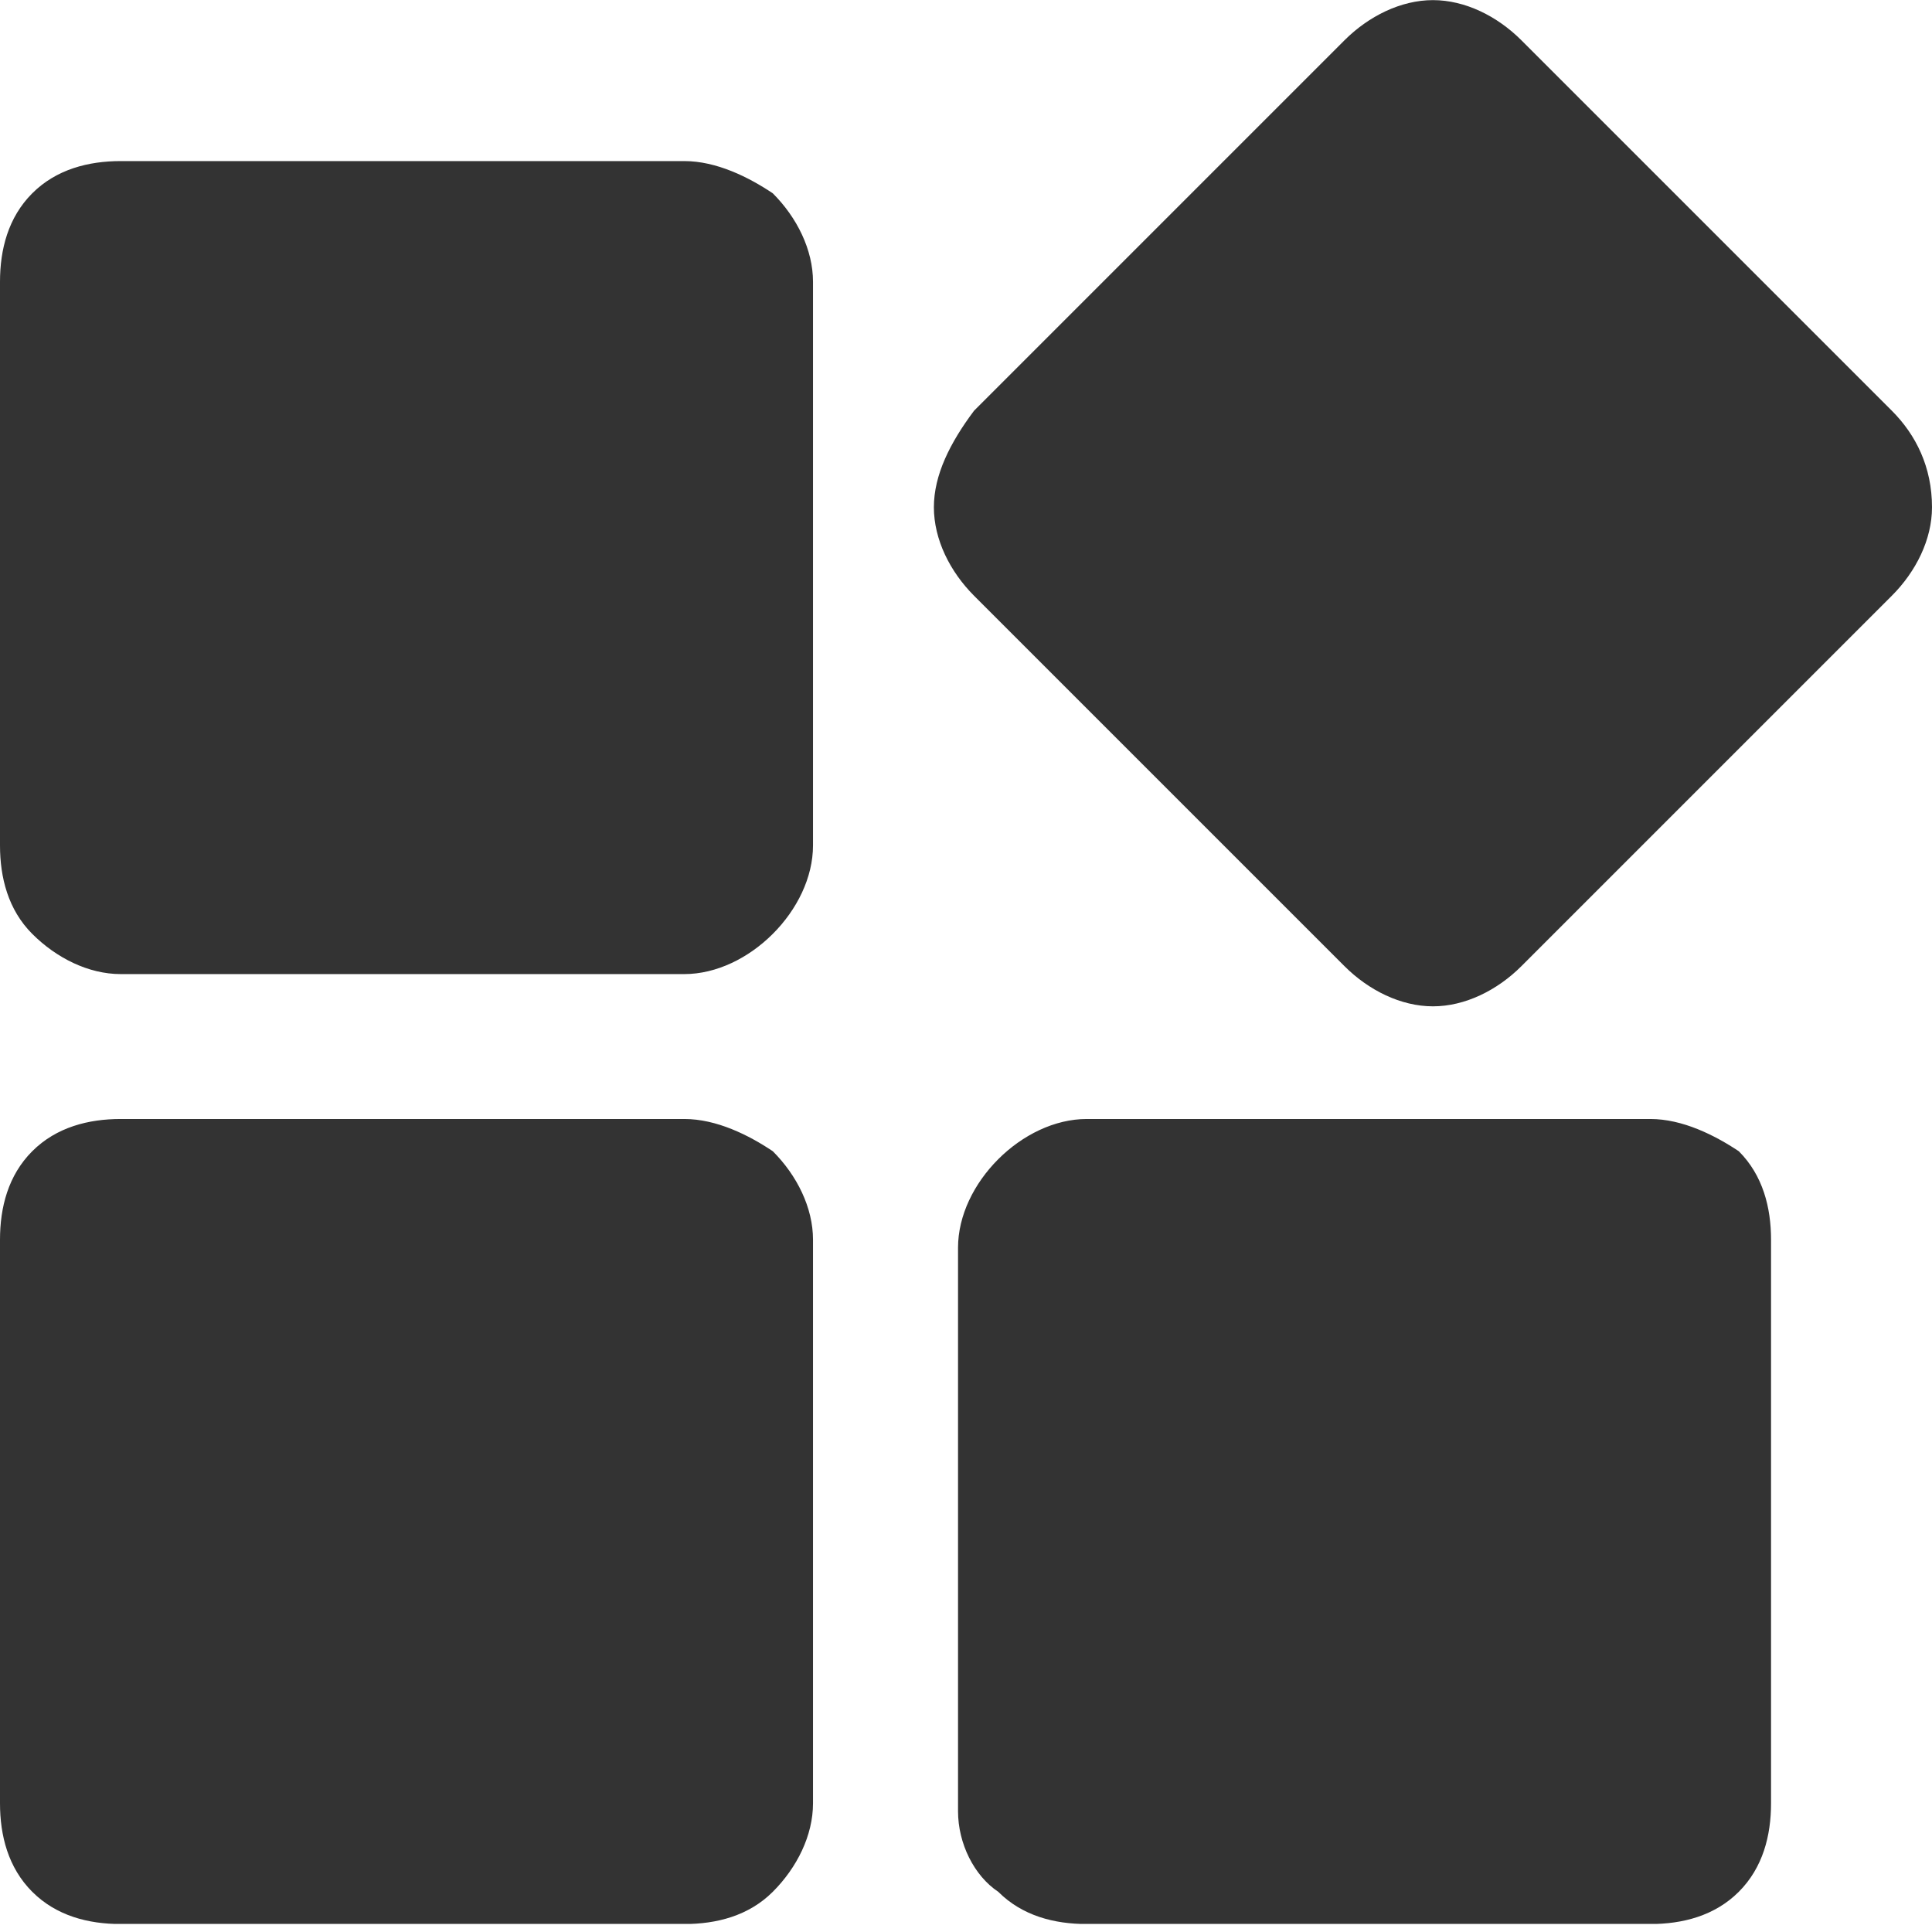 <svg height="16" viewBox="0 0 16 16" width="16" xmlns="http://www.w3.org/2000/svg" xmlns:xlink="http://www.w3.org/1999/xlink"><clipPath id="a"><path d="m5.667 9.267c.267 0 .533.133.733.267.2.2.333.467.333.733v4.667c0 .267-.133.533-.333.733-.2.2-.467.267-.733.267h-4.667c-.267 0-.533-.067-.733-.267-.2-.2-.267-.467-.267-.733v-4.667c0-.267.067-.533.267-.733.2-.2.467-.267.733-.267zm8-0c.267 0.0.533.134.733.267.2.2.267.467.267.733v4.667c0 .267-.067.533-.267.733-.2.2-.467.267-.733.267h-4.667c-.267 0-.533-.067-.733-.267-.2-.133-.333-.4-.333-.667v-4.667c0-.267.133-.533.333-.733.2-.2.467-.333.733-.333zm-1.8-9.266c.267 0 .533.133.733.333l3.067 3.067c.2.2.333.467.333.8 0 .267-.133.533-.333.733l-3.067 3.067c-.2.2-.467.333-.733.333s-.533-.133-.733-.333l-3.067-3.067c-.2-.2-.333-.467-.333-.733 0-.267.133-.533.333-.8l3.067-3.067c.2-.2.467-.333.733-.333zm-6.2 1.333c.267 0 .533.133.733.267.2.2.333.467.333.733v4.667c0 .267-.133.533-.333.733-.2.2-.467.333-.733.333h-4.667c-.267 0-.533-.133-.733-.333-.2-.2-.267-.467-.267-.733v-4.667c0-.267.067-.533.267-.733.2-.2.467-.267.733-.267z"/></clipPath><g clip-path="url(#a)"><path d="m0 0h16v15.933h-16z" fill="#333"/></g></svg>